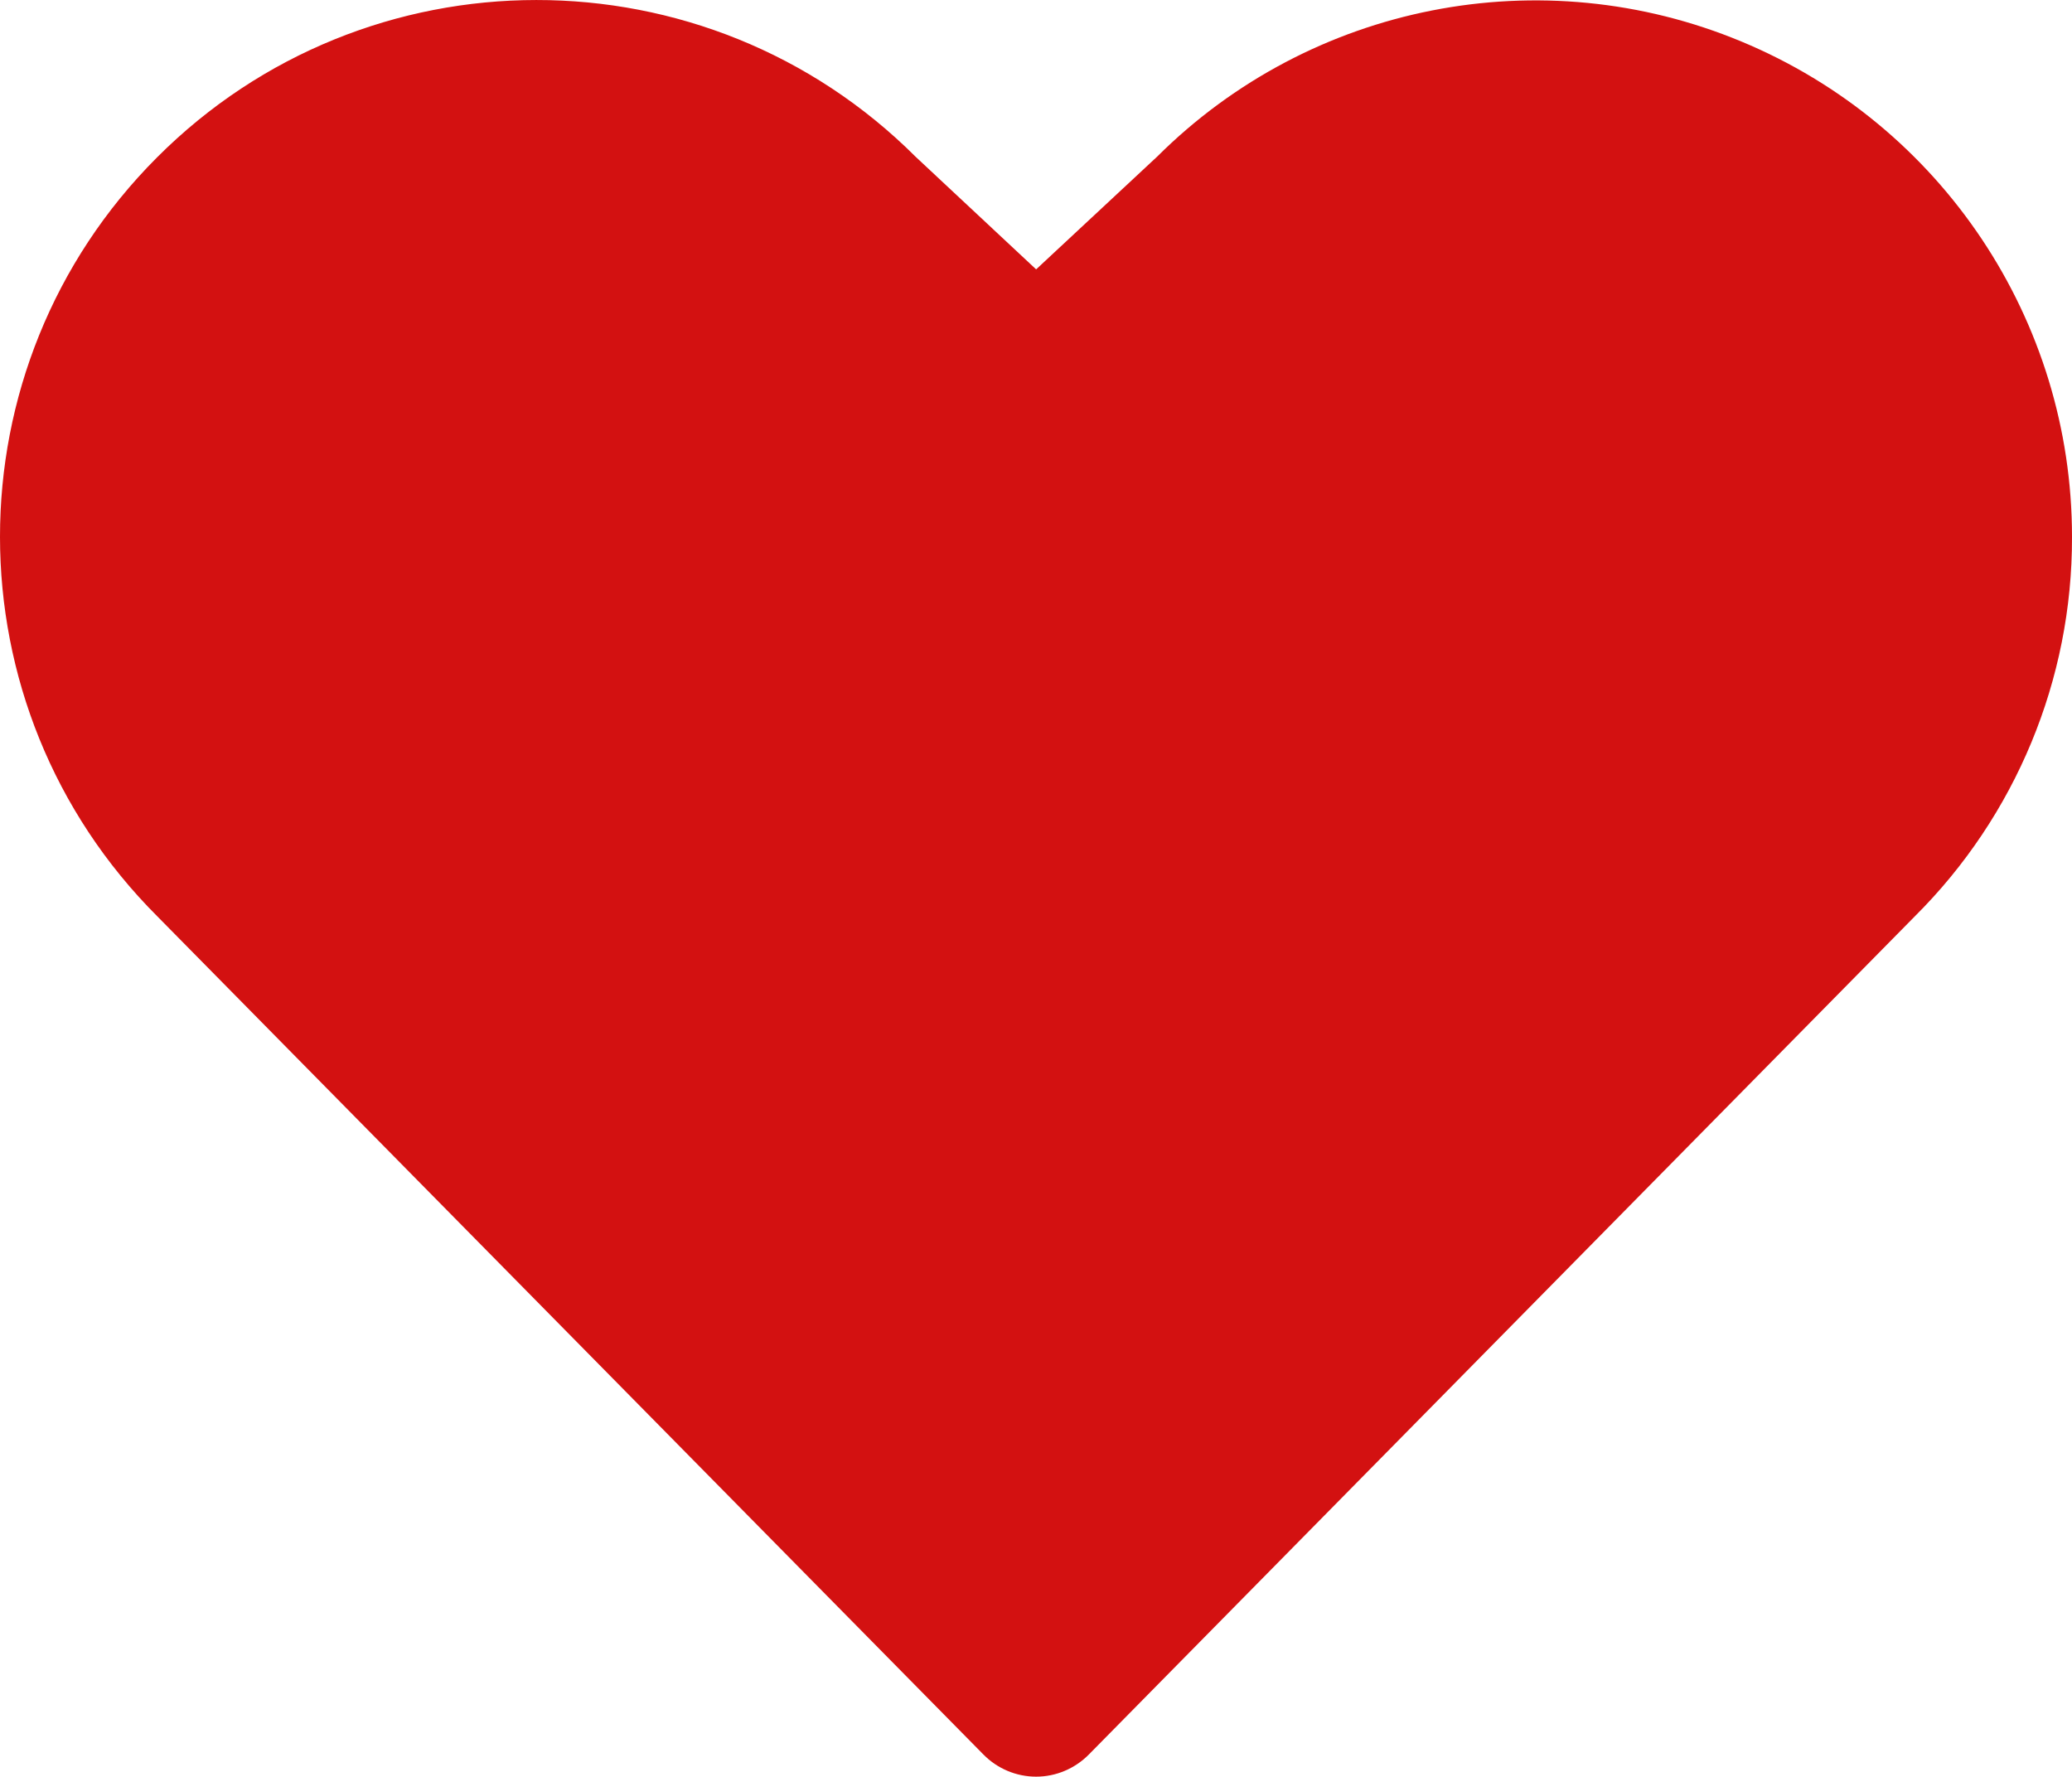 <svg width="16" xmlns="http://www.w3.org/2000/svg" height="13.719" id="screenshot-2b791fa2-87cf-8065-8006-e4d868675861" viewBox="458 1738.5 16 13.719" xmlns:xlink="http://www.w3.org/1999/xlink" fill="none" version="1.1"><g id="shape-2b791fa2-87cf-8065-8006-e4d868675861"><g class="fills" id="fills-2b791fa2-87cf-8065-8006-e4d868675861"><path d="M474,1742.647C474.003,1743.746,473.565,1744.801,472.786,1745.576L466.408,1752.048C466.3,1752.157,466.154,1752.219,466.001,1752.219C465.848,1752.219,465.701,1752.157,465.594,1752.048L459.215,1745.576C457.596,1743.958,457.595,1741.335,459.212,1739.716C460.829,1738.096,463.453,1738.095,465.072,1739.712L466.001,1740.58L466.936,1739.709C468.122,1738.528,469.903,1738.178,471.448,1738.821C472.994,1739.464,474.001,1740.973,474,1742.647Z" style="fill: rgb(211, 17, 17); fill-opacity: 1;"/></g></g></svg>